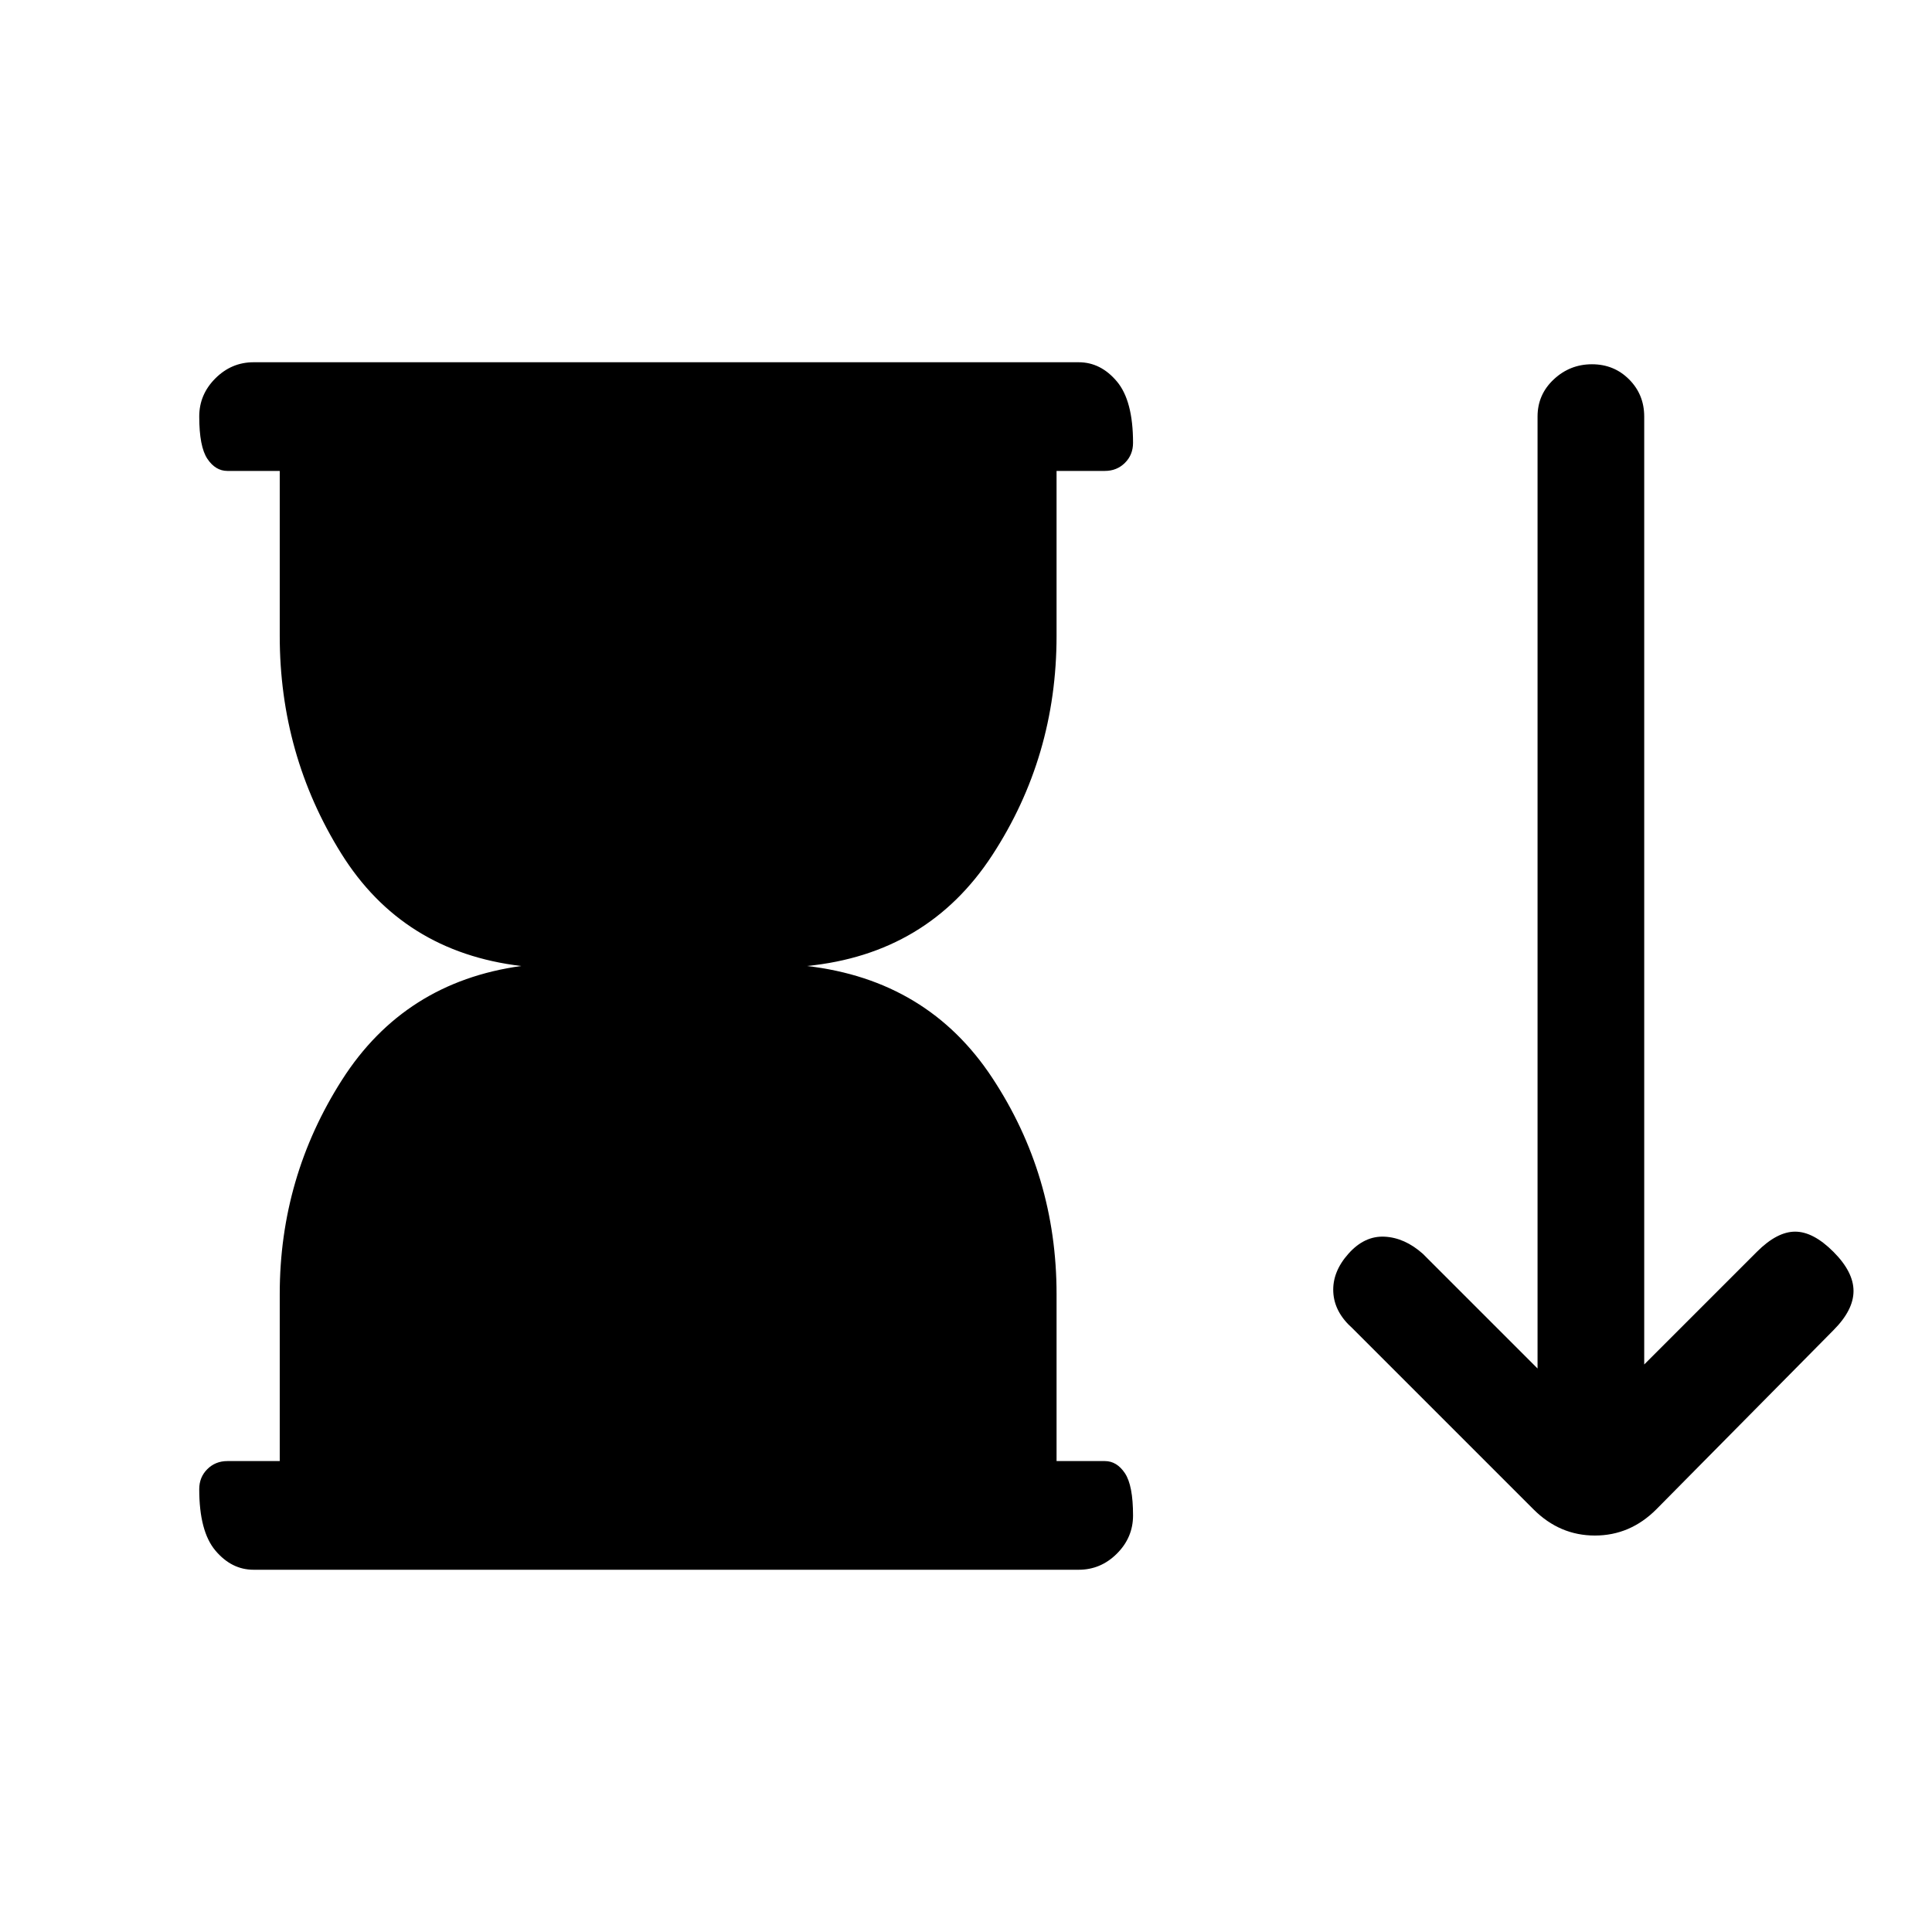 <svg xmlns="http://www.w3.org/2000/svg" height="24" viewBox="0 -960 960 960" width="24"><path d="m762-210-90-90q-9-8-9.5-18t7.5-19q8-9 18-8.5t19 8.5l57 57v-473q0-10.95 8.04-18.47 8.03-7.53 19-7.53 10.96 0 18.46 7.53 7.5 7.52 7.5 18.47v471l56-56q10-10 19-10t19 10q10 10 10 19.5T911-299l-88 89q-13 13-30.5 13T762-210Zm-623-24v-83q0-58 31-106.5t89-56.5q-59-7-89.5-56T139-644v-82h-26q-5.95 0-9.97-6.04-4.03-6.03-4.03-21Q99-764 107.03-772q8.02-8 18.97-8h410q10.95 0 18.97 9.54 8.03 9.53 8.03 30.5 0 5.96-4.03 9.96-4.02 4-9.97 4h-24v82q0 60-32 109t-92 55q60 7 92 55.5T525-317v83h24q5.95 0 9.97 6.04 4.03 6.03 4.03 21 0 10.96-8.03 18.96-8.02 8-18.97 8H126q-10.95 0-18.97-9.54-8.03-9.53-8.03-30.5 0-5.96 4.03-9.96 4.02-4 9.97-4h26Z"/></svg>